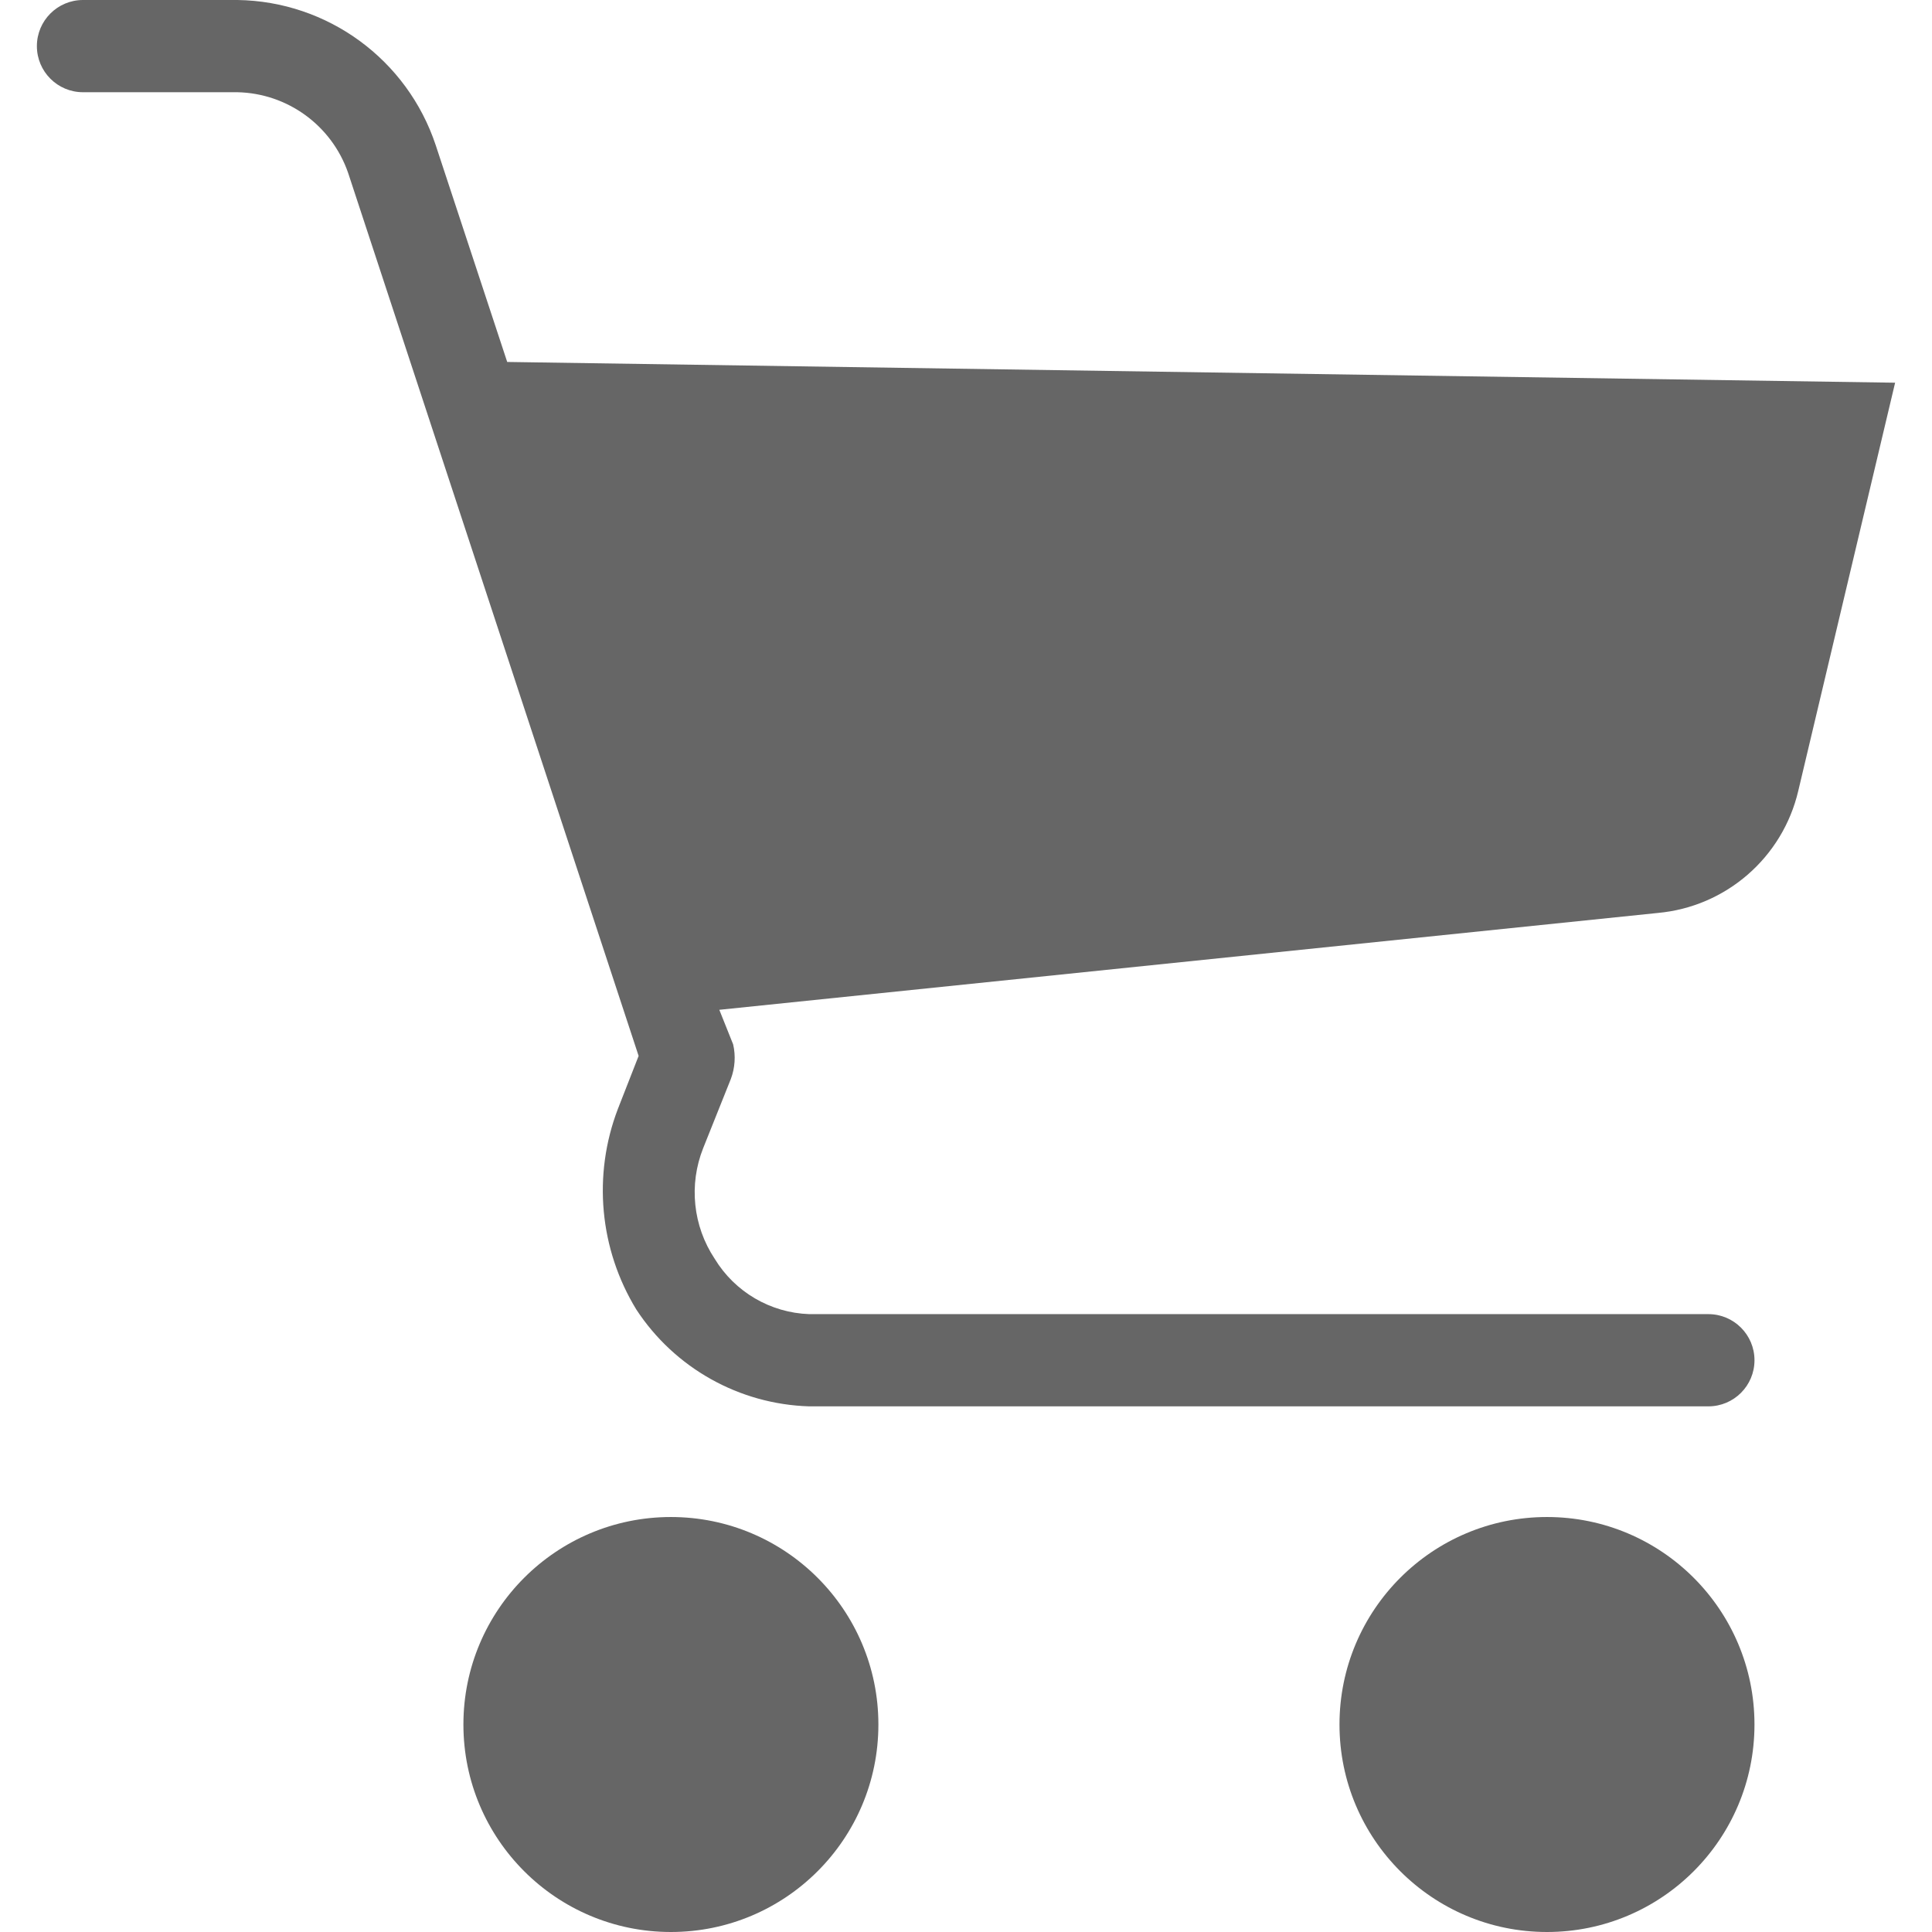 <?xml version="1.0" encoding="UTF-8" standalone="no"?>
<!-- Generator: Adobe Illustrator 19.0.0, SVG Export Plug-In . SVG Version: 6.00 Build 0)  -->

<svg
   xmlns:dc="http://purl.org/dc/elements/1.1/"
   xmlns:cc="http://creativecommons.org/ns#"
   xmlns:rdf="http://www.w3.org/1999/02/22-rdf-syntax-ns#"
   xmlns:svg="http://www.w3.org/2000/svg"
   xmlns="http://www.w3.org/2000/svg"
   xmlns:sodipodi="http://sodipodi.sourceforge.net/DTD/sodipodi-0.dtd"
   xmlns:inkscape="http://www.inkscape.org/namespaces/inkscape"
   version="1.1"
   id="Capa_1"
   x="0px"
   y="0px"
   viewBox="0 0 437.812 437.812"
   style="enable-background:new 0 0 437.812 437.812;"
   xml:space="preserve"
   sodipodi:docname="supermarket.svg"
   inkscape:version="0.92.3 (2405546, 2018-03-11)"><defs
   id="defs47" /><sodipodi:namedview
   pagecolor="#ffffff"
   bordercolor="#666666"
   borderopacity="1"
   objecttolerance="10"
   gridtolerance="10"
   guidetolerance="10"
   inkscape:pageopacity="0"
   inkscape:pageshadow="2"
   inkscape:window-width="792"
   inkscape:window-height="480"
   id="namedview45"
   showgrid="false"
   inkscape:zoom="0.53904414"
   inkscape:cx="218.90601"
   inkscape:cy="218.90601"
   inkscape:window-x="0"
   inkscape:window-y="25"
   inkscape:window-maximized="0"
   inkscape:current-layer="Capa_1" />
<g
   id="g12"
   style="fill:#666666;fill-opacity:1">
	<g
   id="g10"
   style="fill:#666666;fill-opacity:1">
		<g
   id="g8"
   style="fill:#666666;fill-opacity:1">
			<circle
   cx="152.033"
   cy="390.792"
   r="47.02"
   id="circle2"
   style="fill:#666666;fill-opacity:1" />
			<circle
   cx="350.563"
   cy="390.792"
   r="47.02"
   id="circle4"
   style="fill:#666666;fill-opacity:1" />
			<path
   d="M114.939,82.024l-16.196-49.11C92.296,13.499,74.267,0.292,53.812,0H18.808C13.037,0,8.359,4.678,8.359,10.449     s4.678,10.449,10.449,10.449h35.004c11.361,0.251,21.365,7.546,25.078,18.286l65.829,200.098l-4.702,12.016     c-5.729,14.98-4.185,31.769,4.18,45.453c8.695,13.274,23.323,21.466,39.184,21.943h203.755c5.771,0,10.449-4.678,10.449-10.449     c0-5.771-4.678-10.449-10.449-10.449H183.38c-8.797-0.304-16.849-5.017-21.42-12.539c-4.932-7.424-5.908-16.796-2.612-25.078     l6.269-15.674c0.942-2.504,1.124-5.23,0.522-7.837l-3.135-7.837l212.637-21.943c15.482-1.393,28.327-12.554,31.869-27.69     l21.943-92.473L114.939,82.024z"
   id="path6"
   style="fill:#666666;fill-opacity:1" />
		</g>
	</g>
</g>
<g
   id="g14"
   style="fill:#666666;fill-opacity:1">
</g>
<g
   id="g16"
   style="fill:#666666;fill-opacity:1">
</g>
<g
   id="g18"
   style="fill:#666666;fill-opacity:1">
</g>
<g
   id="g20"
   style="fill:#666666;fill-opacity:1">
</g>
<g
   id="g22"
   style="fill:#666666;fill-opacity:1">
</g>
<g
   id="g24"
   style="fill:#666666;fill-opacity:1">
</g>
<g
   id="g26"
   style="fill:#666666;fill-opacity:1">
</g>
<g
   id="g28"
   style="fill:#666666;fill-opacity:1">
</g>
<g
   id="g30"
   style="fill:#666666;fill-opacity:1">
</g>
<g
   id="g32"
   style="fill:#666666;fill-opacity:1">
</g>
<g
   id="g34"
   style="fill:#666666;fill-opacity:1">
</g>
<g
   id="g36"
   style="fill:#666666;fill-opacity:1">
</g>
<g
   id="g38"
   style="fill:#666666;fill-opacity:1">
</g>
<g
   id="g40"
   style="fill:#666666;fill-opacity:1">
</g>
<g
   id="g42"
   style="fill:#666666;fill-opacity:1">
</g>
</svg>